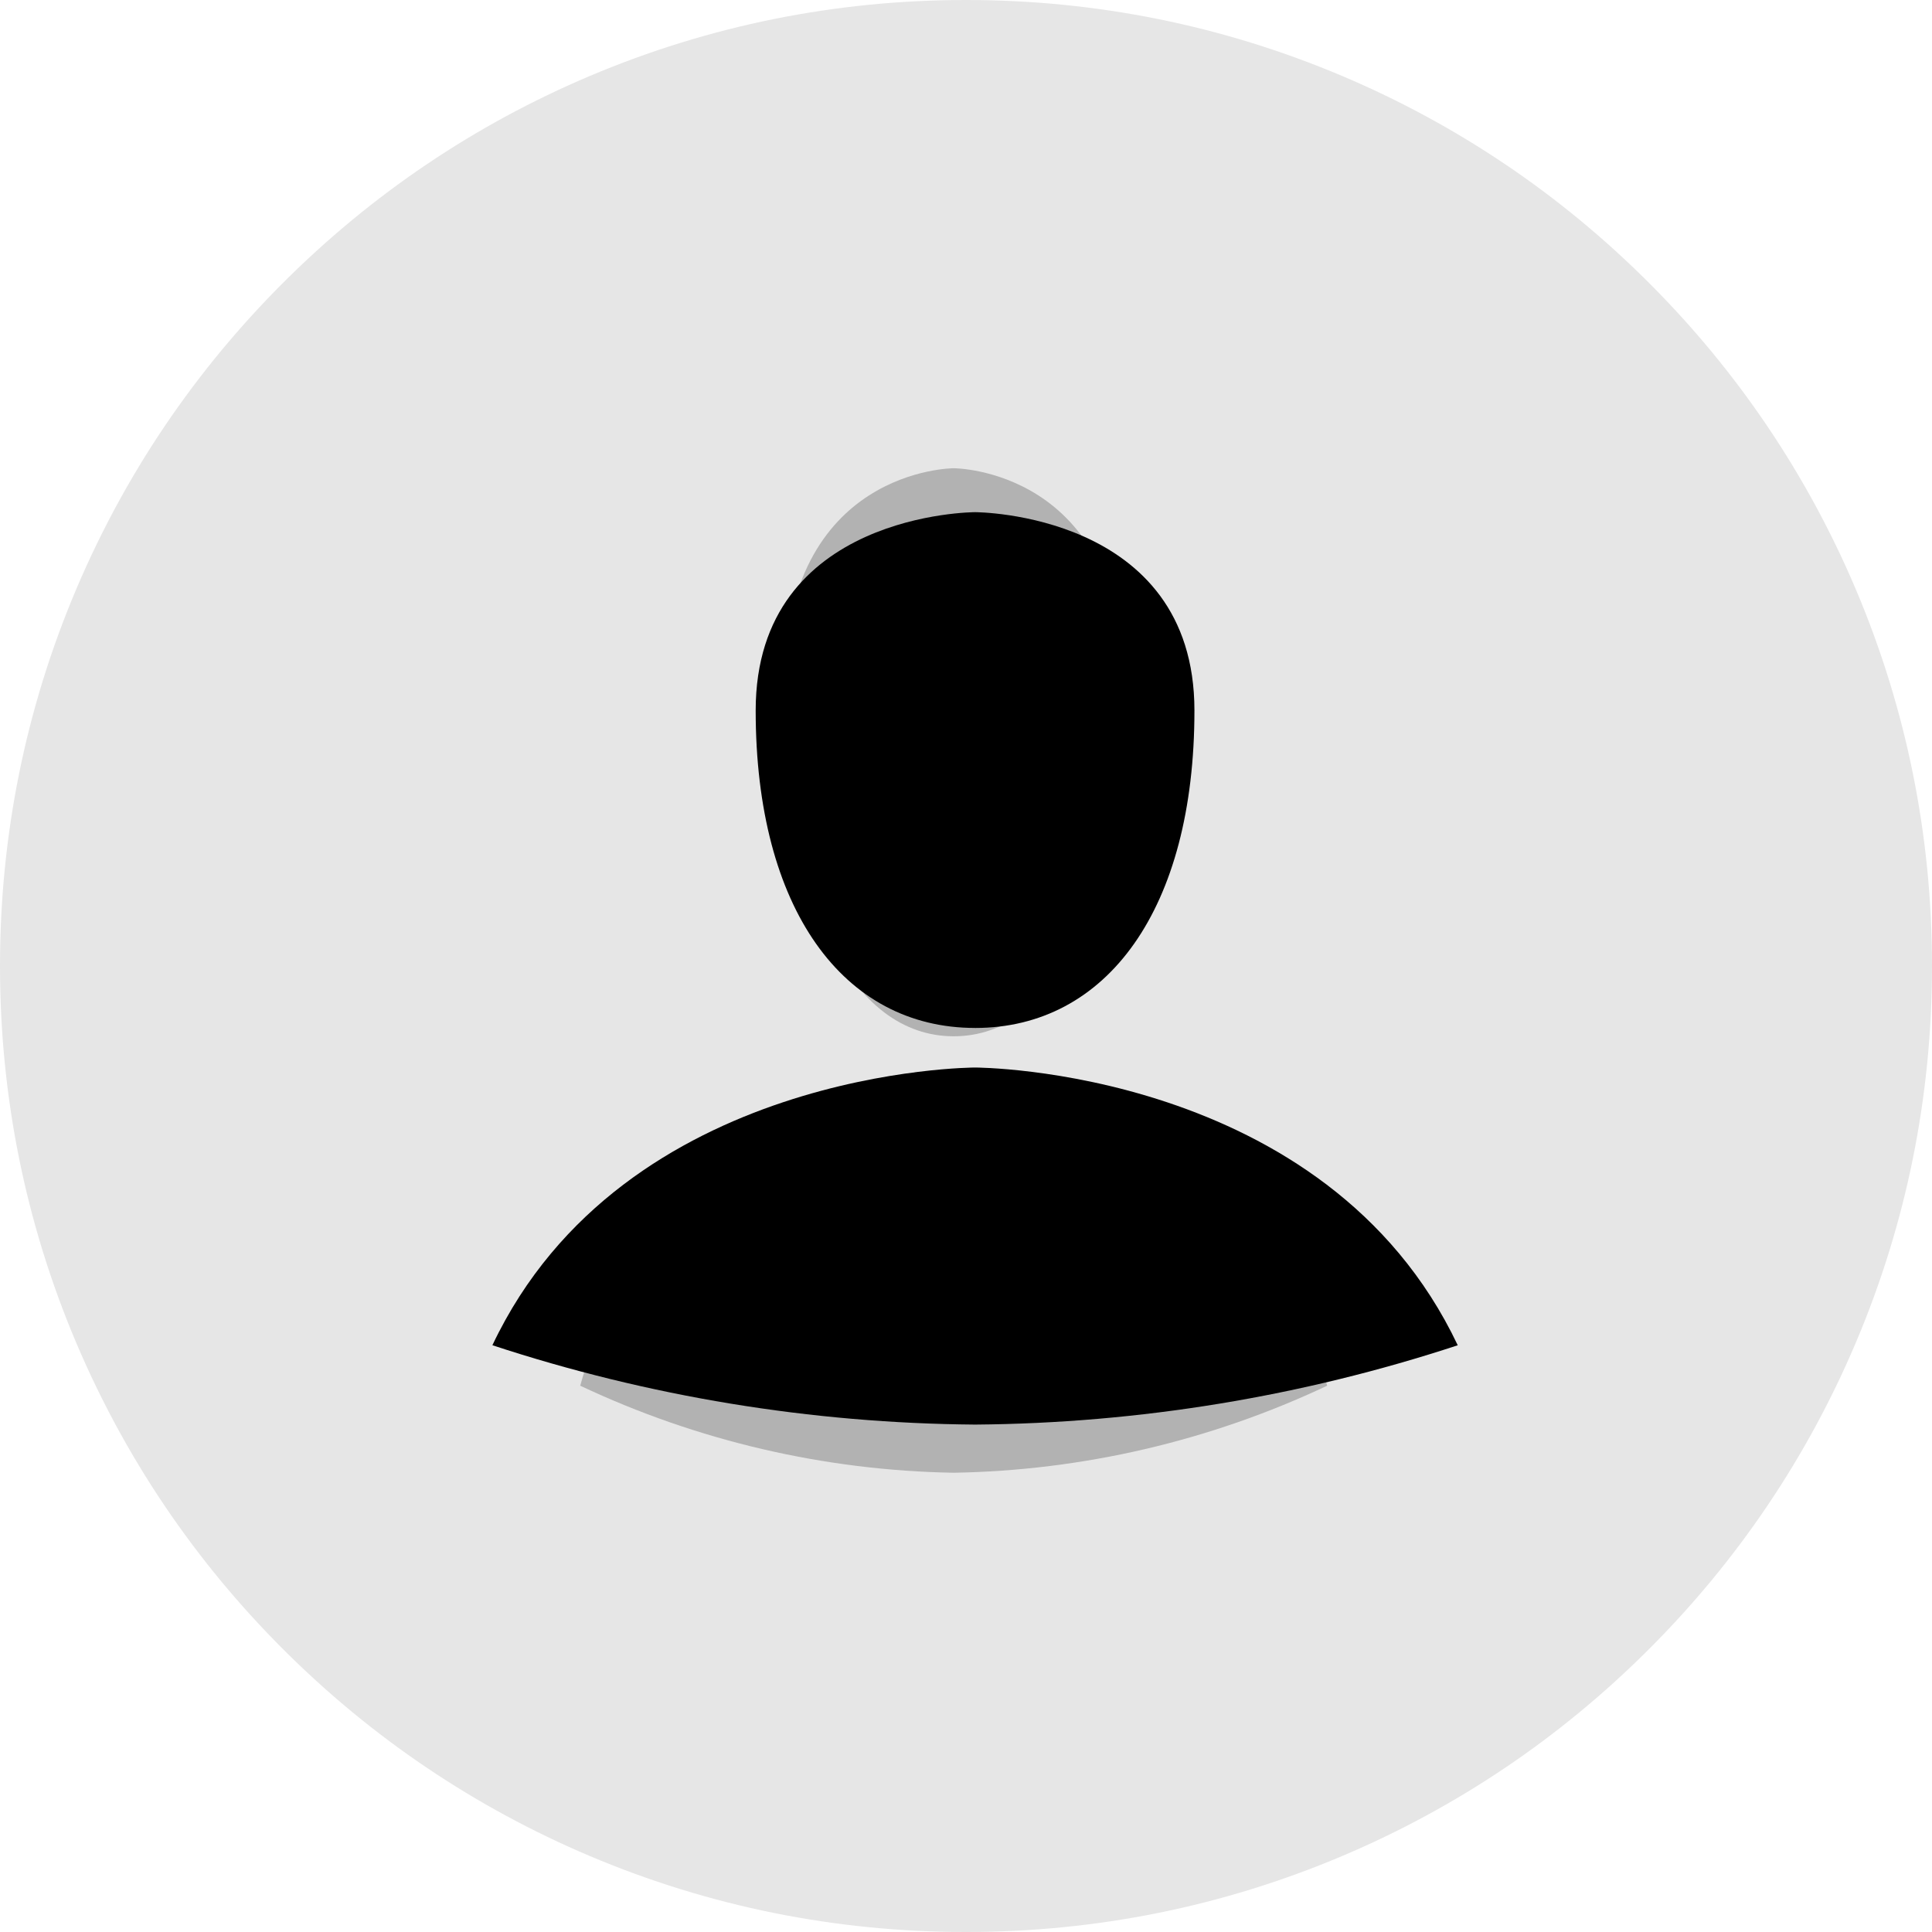<svg width="100%" height="100%" viewBox="0 0 80 80" fill="none" xmlns="http://www.w3.org/2000/svg">
<path d="M40 80C34.6 80 29.361 78.942 24.43 76.857C19.667 74.842 15.389 71.958 11.716 68.284C8.042 64.611 5.158 60.333 3.143 55.57C1.058 50.639 0 45.4 0 40C0 34.6 1.058 29.361 3.143 24.43C5.158 19.667 8.042 15.389 11.716 11.716C15.389 8.042 19.667 5.158 24.43 3.143C29.361 1.058 34.6 0 40 0C45.4 0 50.639 1.058 55.57 3.143C60.333 5.158 64.611 8.042 68.284 11.716C71.958 15.389 74.842 19.667 76.857 24.43C78.942 29.361 80 34.6 80 40C80 45.4 78.942 50.639 76.857 55.57C74.842 60.333 71.958 64.611 68.284 68.284C64.611 71.958 60.333 74.842 55.57 76.857C50.639 78.942 45.4 80 40 80Z" fill="currentColor" fill-opacity="0.1"/>
<path opacity="0.567" d="M39.491 44.715C35.916 44.952 32.503 46.3 29.731 48.57C26.958 50.841 24.964 53.92 24.027 57.379C28.868 59.663 34.139 60.892 39.491 60.983C44.843 60.892 50.114 59.663 54.955 57.379C54.018 53.921 52.023 50.841 49.251 48.571C46.479 46.3 43.067 44.952 39.491 44.715ZM39.491 42.91C43.71 42.91 46.52 37.483 46.52 28.436C46.52 19.389 39.491 19.389 39.491 19.389C39.491 19.389 32.462 19.389 32.462 28.436C32.462 37.483 35.275 42.91 39.491 42.91Z" fill="currentColor" fill-opacity="0.4"/>
<path d="M40.375 44.204C40.375 44.204 25.837 44.204 20.389 55.703C26.841 57.826 33.583 58.934 40.375 58.989C47.167 58.935 53.909 57.827 60.362 55.705C54.909 44.204 40.375 44.204 40.375 44.204ZM40.375 42.566C45.833 42.566 49.459 37.638 49.459 29.422C49.459 21.206 40.375 21.208 40.375 21.208C40.375 21.208 31.291 21.208 31.291 29.422C31.291 37.636 34.923 42.565 40.375 42.565V42.566Z" fill="currentColor"/>
</svg>
